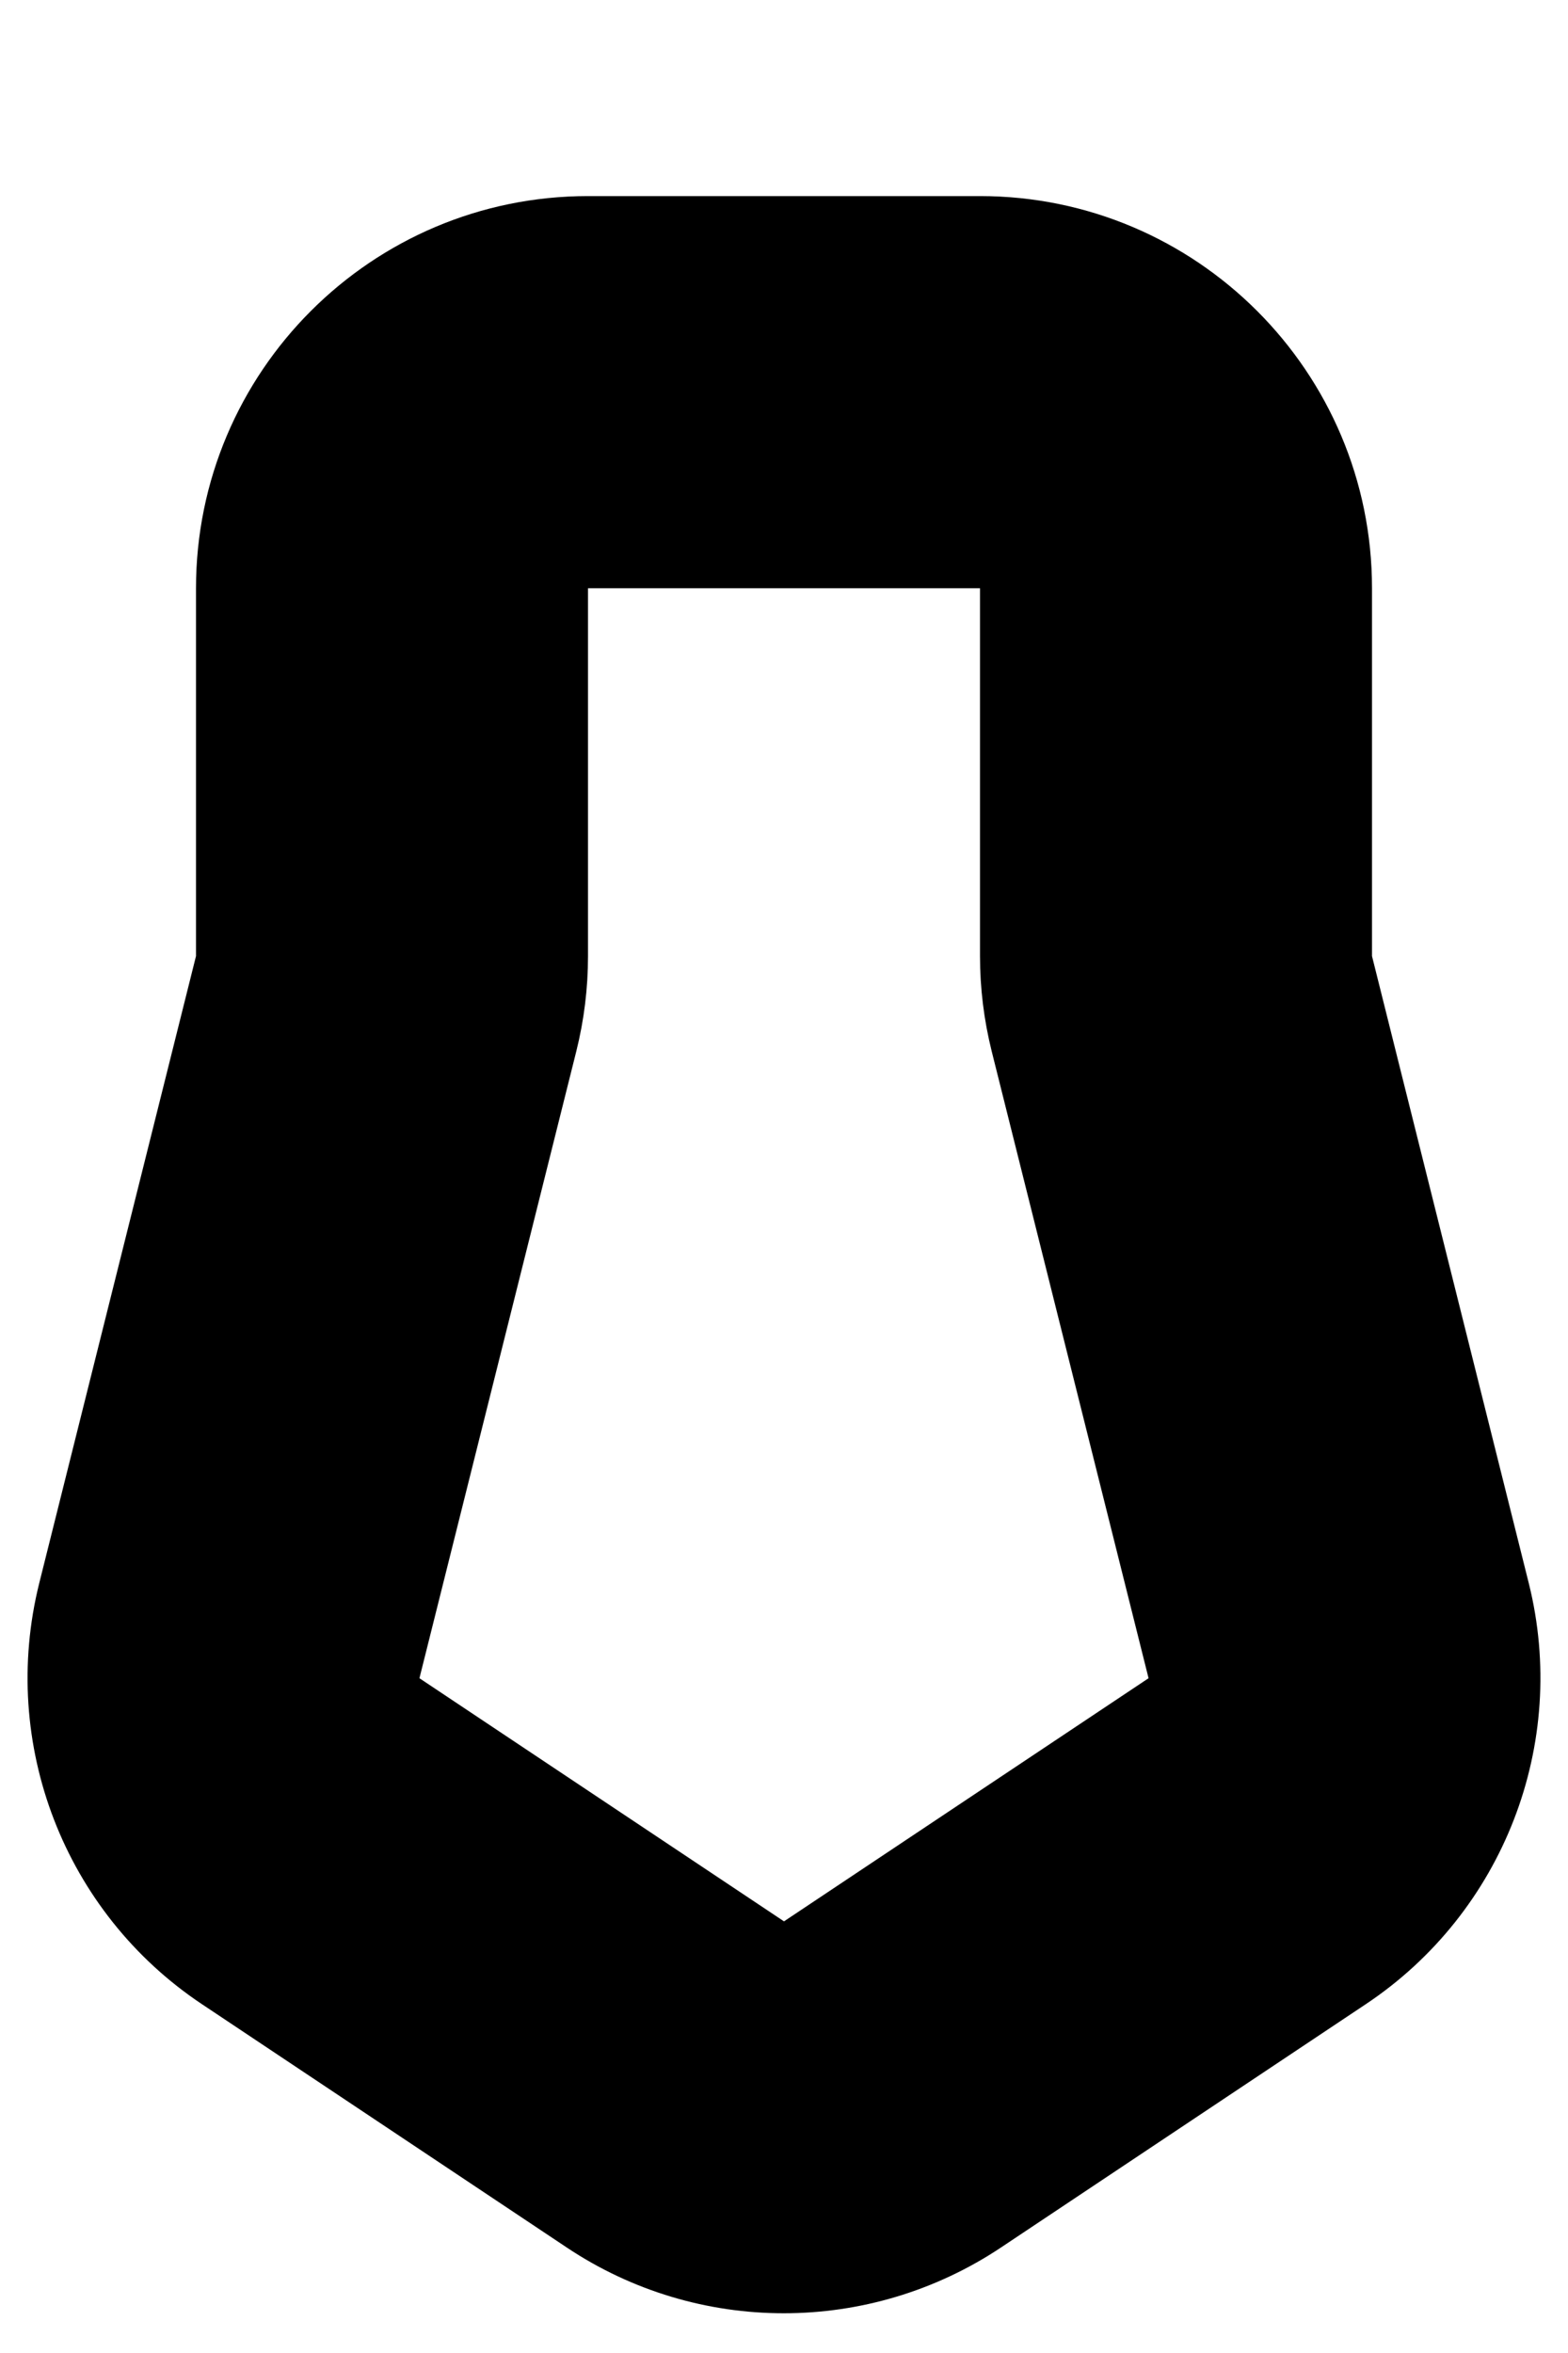 ﻿<?xml version="1.0" encoding="utf-8"?>
<svg version="1.1" xmlns:xlink="http://www.w3.org/1999/xlink" width="6px" height="9px" xmlns="http://www.w3.org/2000/svg">
  <defs>
    <pattern id="BGPattern" patternUnits="userSpaceOnUse" alignment="0 0" imageRepeat="None" />
    <mask fill="white" id="Clip5580">
      <path d="M 0.75 3.657  L 0.75 2.25  C 0.75 1.422  1.422 0.75  2.25 0.75  L 3.75 0.75  C 4.578 0.75  5.25 1.422  5.25 2.25  L 5.25 3.657  L 5.85 6.056  C 6.003 6.67  5.753 7.315  5.226 7.666  L 3.831 8.596  C 3.327 8.932  2.671 8.932  2.168 8.596  L 0.773 7.666  C 0.246 7.315  -0.003 6.67  0.15 6.056  L 0.75 3.657  Z M 3.75 3.657  L 3.75 2.25  L 2.25 2.25  L 2.25 3.657  C 2.25 3.78  2.235 3.902  2.205 4.022  L 1.605 6.419  L 3 7.349  L 4.395 6.419  L 3.795 4.022  C 3.765 3.902  3.75 3.78  3.75 3.657  Z " fill-rule="evenodd" />
    </mask>
  </defs>
  <g transform="matrix(1 0 0 1 -6 -9 )">
    <path d="M 0.75 3.657  L 0.75 2.25  C 0.75 1.422  1.422 0.75  2.25 0.75  L 3.75 0.75  C 4.578 0.75  5.25 1.422  5.25 2.25  L 5.25 3.657  L 5.85 6.056  C 6.003 6.67  5.753 7.315  5.226 7.666  L 3.831 8.596  C 3.327 8.932  2.671 8.932  2.168 8.596  L 0.773 7.666  C 0.246 7.315  -0.003 6.67  0.15 6.056  L 0.75 3.657  Z M 3.75 3.657  L 3.75 2.25  L 2.25 2.25  L 2.25 3.657  C 2.25 3.78  2.235 3.902  2.205 4.022  L 1.605 6.419  L 3 7.349  L 4.395 6.419  L 3.795 4.022  C 3.765 3.902  3.75 3.78  3.75 3.657  Z " fill-rule="nonzero" fill="rgba(0, 0, 0, 1)" stroke="none" transform="matrix(1 0 0 1 6 9 )" class="fill" />
    <path d="M 0.75 3.657  L 0.75 2.25  C 0.75 1.422  1.422 0.75  2.25 0.75  L 3.75 0.75  C 4.578 0.75  5.25 1.422  5.25 2.25  L 5.25 3.657  L 5.85 6.056  C 6.003 6.67  5.753 7.315  5.226 7.666  L 3.831 8.596  C 3.327 8.932  2.671 8.932  2.168 8.596  L 0.773 7.666  C 0.246 7.315  -0.003 6.67  0.15 6.056  L 0.75 3.657  Z " stroke-width="0" stroke-dasharray="0" stroke="rgba(255, 255, 255, 0)" fill="none" transform="matrix(1 0 0 1 6 9 )" class="stroke" mask="url(#Clip5580)" />
    <path d="M 3.75 3.657  L 3.75 2.25  L 2.25 2.25  L 2.25 3.657  C 2.25 3.78  2.235 3.902  2.205 4.022  L 1.605 6.419  L 3 7.349  L 4.395 6.419  L 3.795 4.022  C 3.765 3.902  3.75 3.78  3.75 3.657  Z " stroke-width="0" stroke-dasharray="0" stroke="rgba(255, 255, 255, 0)" fill="none" transform="matrix(1 0 0 1 6 9 )" class="stroke" mask="url(#Clip5580)" />
  </g>
</svg>